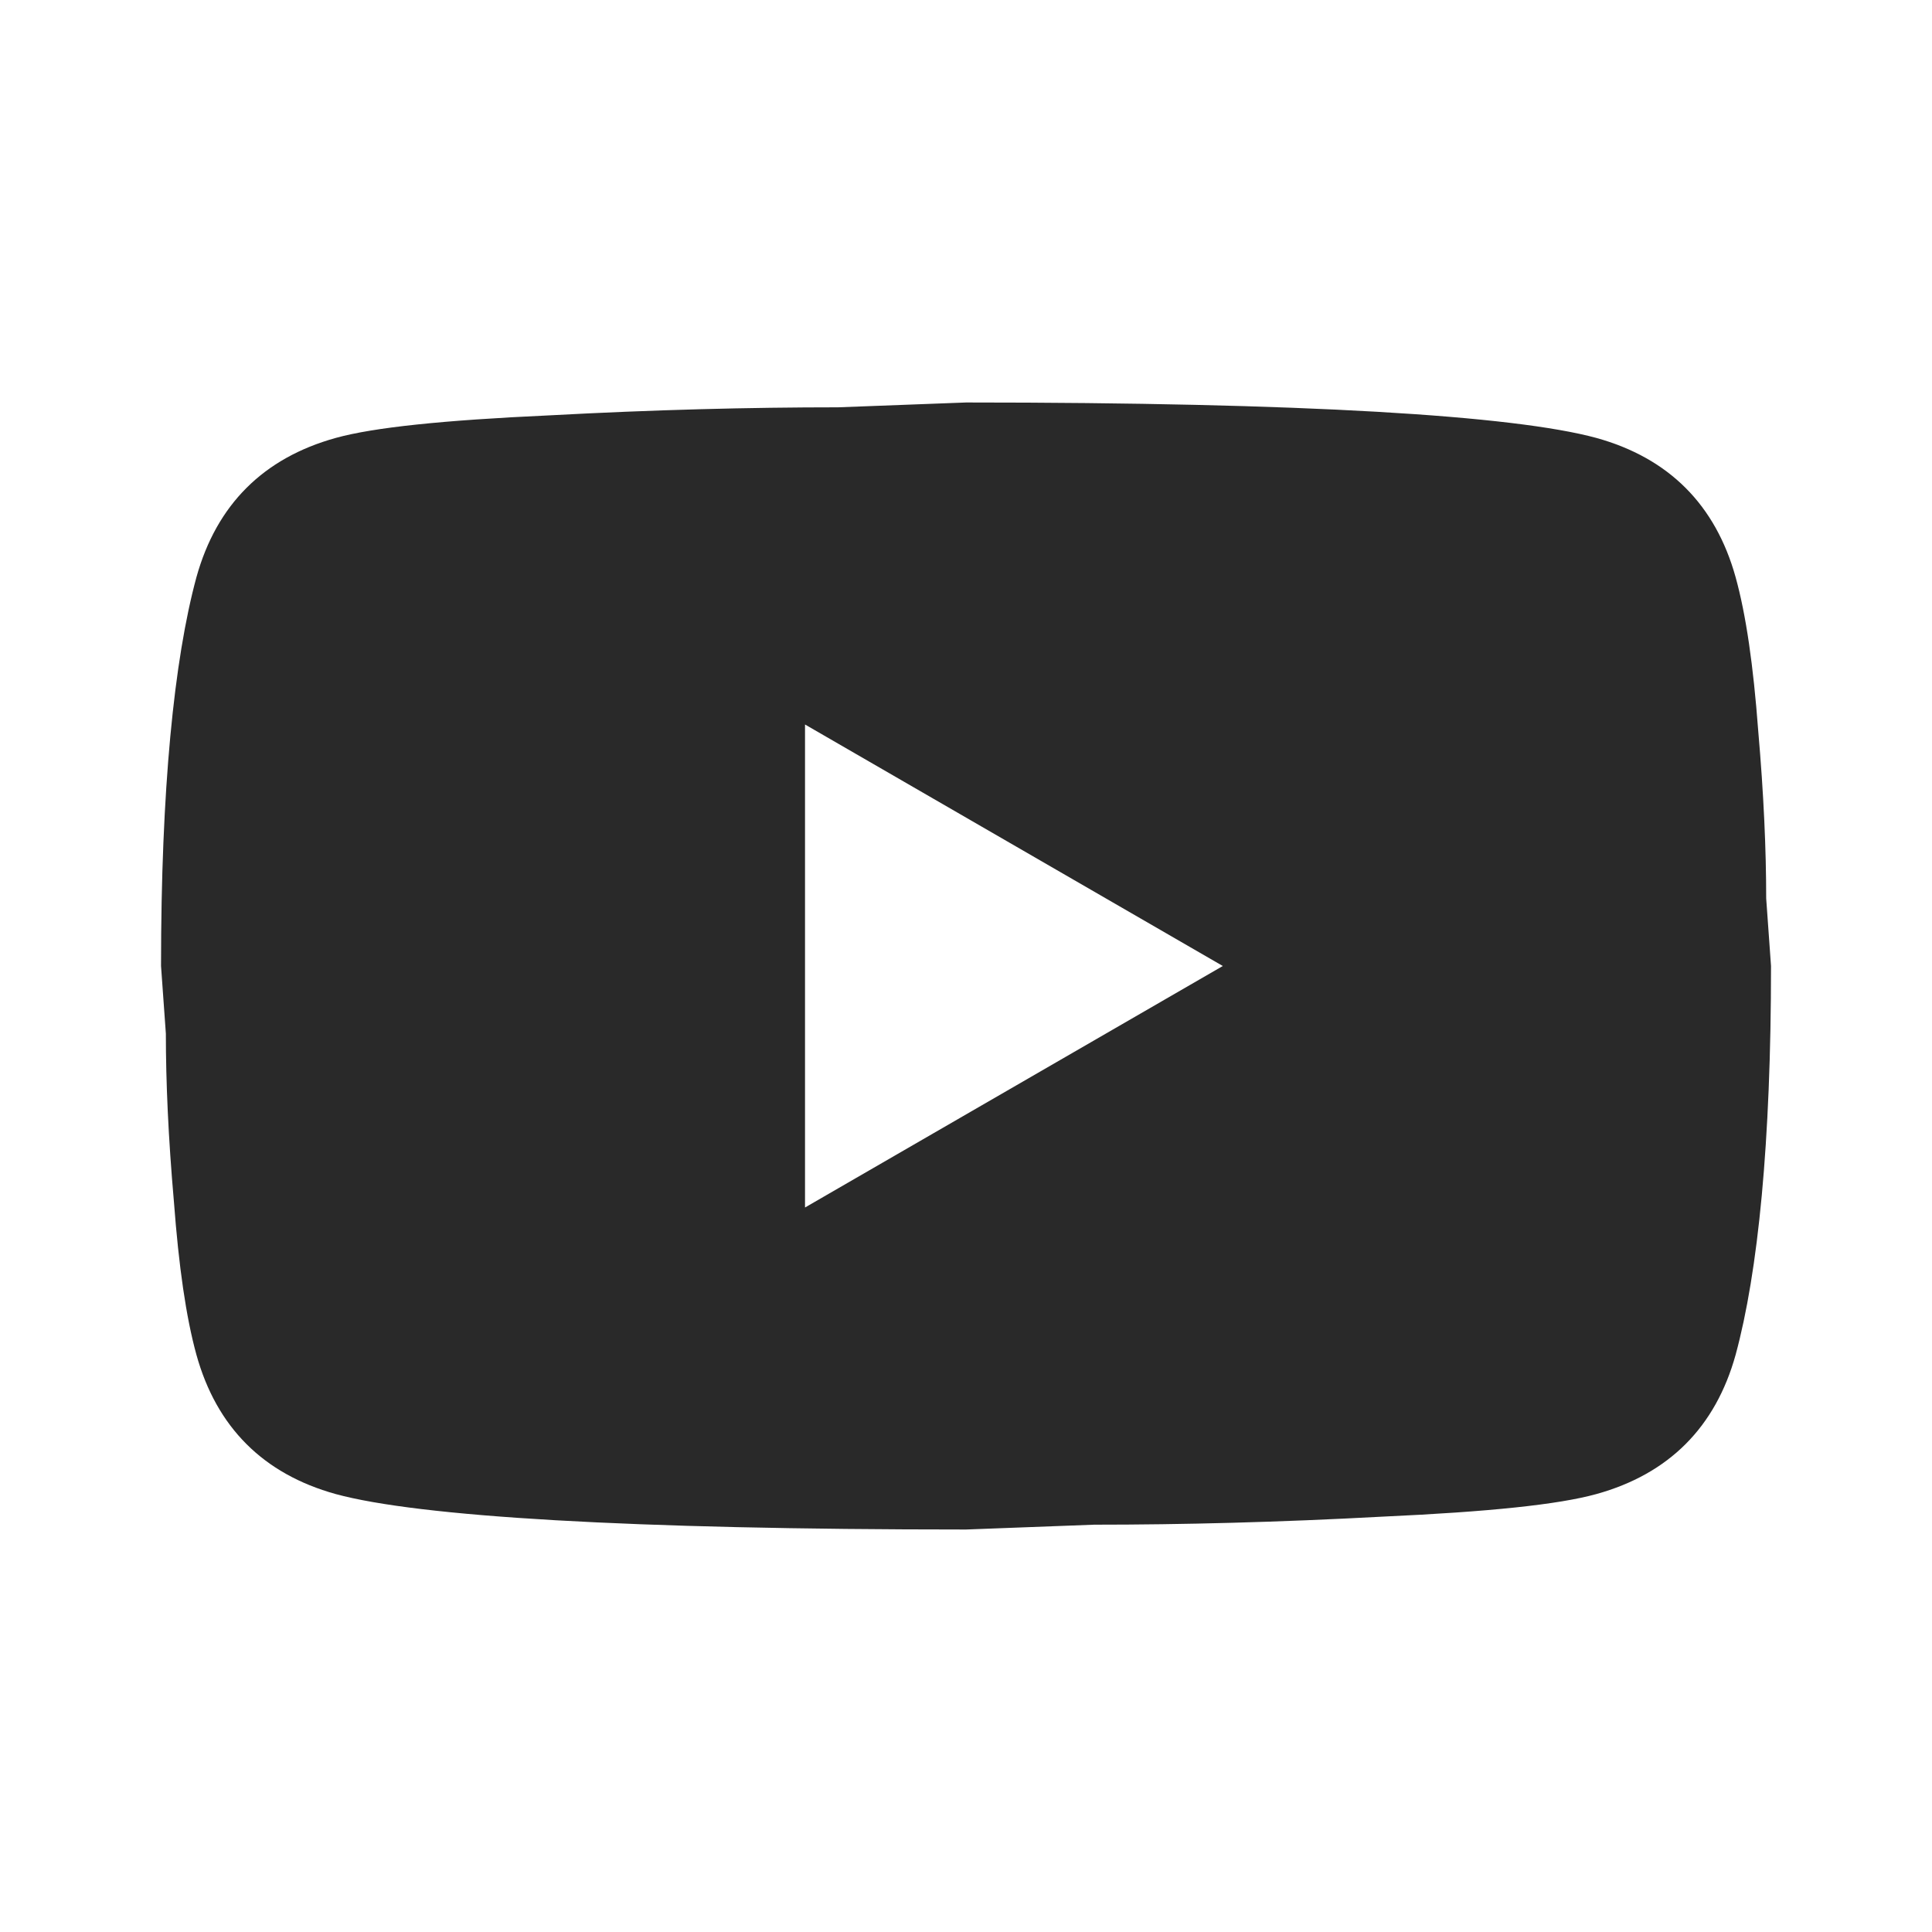 <svg width="40" height="40" viewBox="0 0 40 40" fill="none" xmlns="http://www.w3.org/2000/svg">
<path d="M16.667 25L25.317 20L16.667 15V25ZM35.934 11.95C36.151 12.733 36.301 13.783 36.401 15.117C36.517 16.45 36.567 17.6 36.567 18.6L36.667 20C36.667 23.65 36.401 26.333 35.934 28.05C35.517 29.55 34.551 30.517 33.051 30.933C32.267 31.15 30.834 31.3 28.634 31.4C26.467 31.517 24.484 31.567 22.651 31.567L20.001 31.667C13.017 31.667 8.667 31.4 6.951 30.933C5.451 30.517 4.484 29.55 4.067 28.05C3.851 27.267 3.701 26.217 3.601 24.883C3.484 23.55 3.434 22.4 3.434 21.4L3.334 20C3.334 16.35 3.601 13.667 4.067 11.95C4.484 10.45 5.451 9.483 6.951 9.067C7.734 8.85 9.167 8.7 11.367 8.6C13.534 8.483 15.517 8.433 17.351 8.433L20.001 8.333C26.984 8.333 31.334 8.6 33.051 9.067C34.551 9.483 35.517 10.45 35.934 11.95Z" fill="#292929"/>
</svg>
